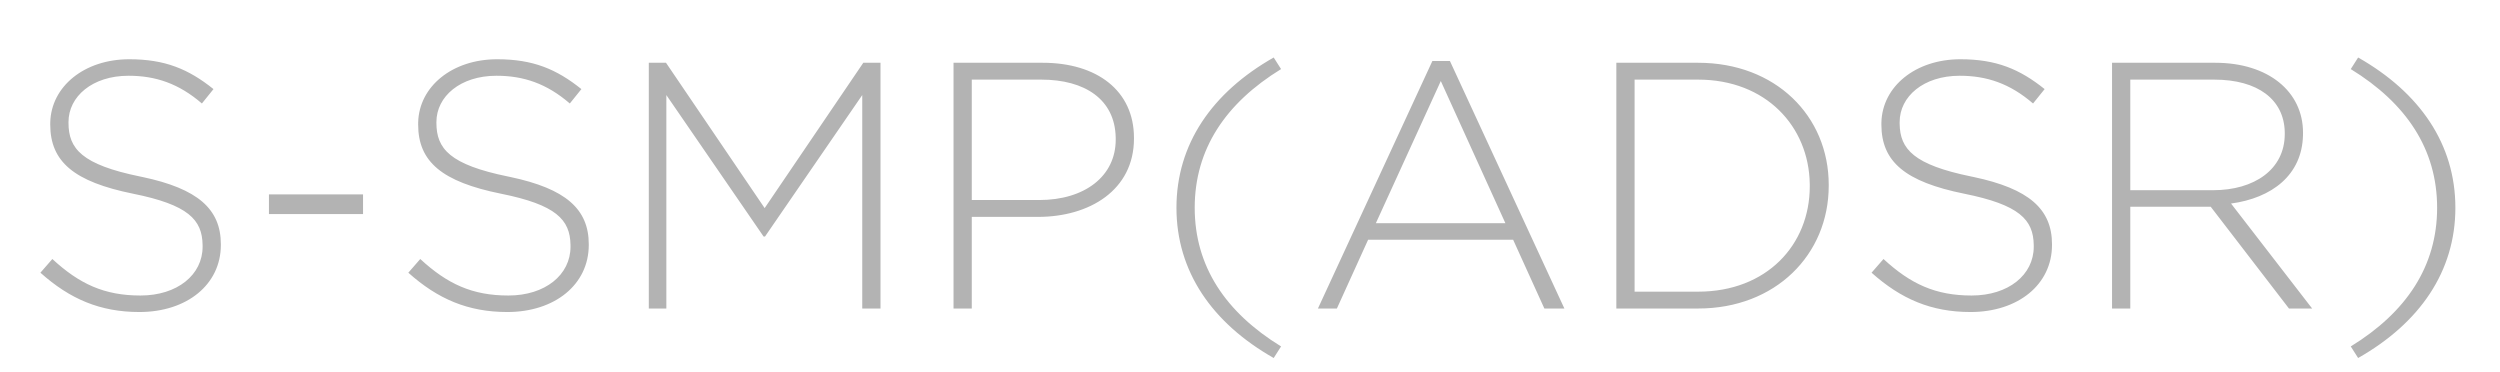 <?xml version="1.0" encoding="UTF-8"?>
<svg width="470px" height="70px" viewBox="0 0 470 70" version="1.1" xmlns="http://www.w3.org/2000/svg" xmlns:xlink="http://www.w3.org/1999/xlink">
    <!-- Generator: Sketch 58 (84663) - https://sketch.com -->
    <title>S-SMP-ADSR-Logo</title>
    <desc>Created with Sketch.</desc>
    <g id="S-SMP-ADSR-Logo" stroke="none" stroke-width="1" fill="none" fill-rule="evenodd">
        <path d="M41.521,46.054 L41.521,45.922 C41.521,39.286 37.16,35.472 26.795,33.278 L26.341,33.184 C15.385,30.94 12.877,27.97 12.877,23.086 L12.877,22.954 C12.877,18.136 17.365,14.242 24.163,14.242 C29.245,14.242 33.601,15.694 37.957,19.456 L40.135,16.75 C35.449,12.988 31.027,11.14 24.295,11.14 C15.834,11.14 9.62,16.274 9.449,22.999 L9.445,23.416 C9.445,30.412 13.933,34.174 25.021,36.418 C35.367,38.5 38.015,41.288 38.087,46.047 L38.089,46.384 C38.089,51.664 33.337,55.558 26.407,55.558 C19.609,55.558 14.923,53.38 9.841,48.694 L7.597,51.268 C13.141,56.218 18.817,58.66 26.209,58.66 C35.119,58.66 41.521,53.512 41.521,46.054 Z M68.251,40.246 L68.251,36.55 L50.563,36.55 L50.563,40.246 L68.251,40.246 Z M110.689,46.054 L110.689,45.922 C110.689,39.286 106.328,35.472 95.963,33.278 L95.509,33.184 C84.553,30.94 82.045,27.97 82.045,23.086 L82.045,22.954 C82.045,18.136 86.533,14.242 93.331,14.242 C98.413,14.242 102.769,15.694 107.125,19.456 L109.303,16.75 C104.617,12.988 100.195,11.14 93.463,11.14 C85.002,11.14 78.788,16.274 78.617,22.999 L78.613,23.416 C78.613,30.412 83.101,34.174 94.189,36.418 C104.535,38.5 107.183,41.288 107.255,46.047 L107.257,46.384 C107.257,51.664 102.505,55.558 95.575,55.558 C88.777,55.558 84.091,53.38 79.009,48.694 L76.765,51.268 C82.309,56.218 87.985,58.66 95.377,58.66 C104.287,58.66 110.689,53.512 110.689,46.054 Z M165.535,58 L165.535,11.8 L162.301,11.8 L143.755,39.124 L125.209,11.8 L121.975,11.8 L121.975,58 L125.275,58 L125.275,17.872 L143.557,44.47 L143.821,44.47 L162.103,17.872 L162.103,58 L165.535,58 Z M213.187,26.056 L213.187,25.924 C213.187,17.014 206.191,11.8 196.027,11.8 L179.263,11.8 L179.263,58 L182.695,58 L182.695,40.774 L195.169,40.774 C204.805,40.774 213.187,35.758 213.187,26.056 Z M209.755,26.254 C209.755,33.118 203.947,37.606 195.367,37.606 L182.695,37.606 L182.695,14.968 L195.763,14.968 C203.957,14.968 209.587,18.684 209.751,25.801 L209.755,26.254 Z M240.841,12.988 L239.455,10.81 C227.839,17.41 221.173,27.112 221.173,39.058 C221.173,51.004 227.839,60.706 239.455,67.306 L240.841,65.128 C230.413,58.726 224.605,50.08 224.605,39.058 C224.605,28.036 230.413,19.39 240.841,12.988 Z M294.103,58 L272.587,11.47 L269.287,11.47 L247.771,58 L251.335,58 L257.209,45.064 L284.467,45.064 L290.341,58 L294.103,58 Z M283.015,41.962 L258.661,41.962 L270.871,15.232 L283.015,41.962 Z M343.801,34.9 L343.801,34.768 C343.801,21.766 333.769,11.8 319.249,11.8 L303.871,11.8 L303.871,58 L319.249,58 C333.769,58 343.801,47.902 343.801,34.9 Z M340.237,35.032 C340.237,46.054 332.119,54.832 319.249,54.832 L307.303,54.832 L307.303,14.968 L319.249,14.968 C331.986,14.968 340.069,23.76 340.234,34.562 L340.237,35.032 Z M385.777,46.054 L385.777,45.922 C385.777,39.286 381.416,35.472 371.051,33.278 L370.597,33.184 C359.789,30.97 357.202,28.05 357.134,23.283 L357.133,22.954 C357.133,18.136 361.621,14.242 368.419,14.242 C373.501,14.242 377.857,15.694 382.213,19.456 L384.391,16.75 C379.705,12.988 375.283,11.14 368.551,11.14 C360.09,11.14 353.876,16.274 353.705,22.999 L353.701,23.416 C353.701,30.412 358.189,34.174 369.277,36.418 C379.623,38.5 382.271,41.288 382.343,46.047 L382.345,46.384 C382.345,51.664 377.593,55.558 370.663,55.558 C363.865,55.558 359.179,53.38 354.097,48.694 L351.853,51.268 C357.397,56.218 363.073,58.66 370.465,58.66 C379.375,58.66 385.777,53.512 385.777,46.054 Z M434.683,58 L419.437,38.266 C427.105,37.226 432.79,32.923 432.963,25.42 L432.967,24.934 C432.967,17.212 426.433,11.8 416.467,11.8 L397.063,11.8 L397.063,58 L400.495,58 L400.495,38.86 L415.609,38.86 L430.327,58 L434.683,58 Z M429.535,25.198 C429.535,31.864 423.793,35.758 416.071,35.758 L400.495,35.758 L400.495,14.968 L416.269,14.968 C424.522,14.968 429.384,18.743 429.532,24.781 L429.535,25.198 Z M441.943,12.988 L443.329,10.81 C454.945,17.41 461.611,27.112 461.611,39.058 C461.611,51.004 454.945,60.706 443.329,67.306 L441.943,65.128 C452.371,58.726 458.179,50.08 458.179,39.058 C458.179,28.036 452.371,19.39 441.943,12.988 Z" id="S-SMP(ADSR)" fill="#B3B3B3" fill-rule="nonzero"></path>
    </g>
</svg>
